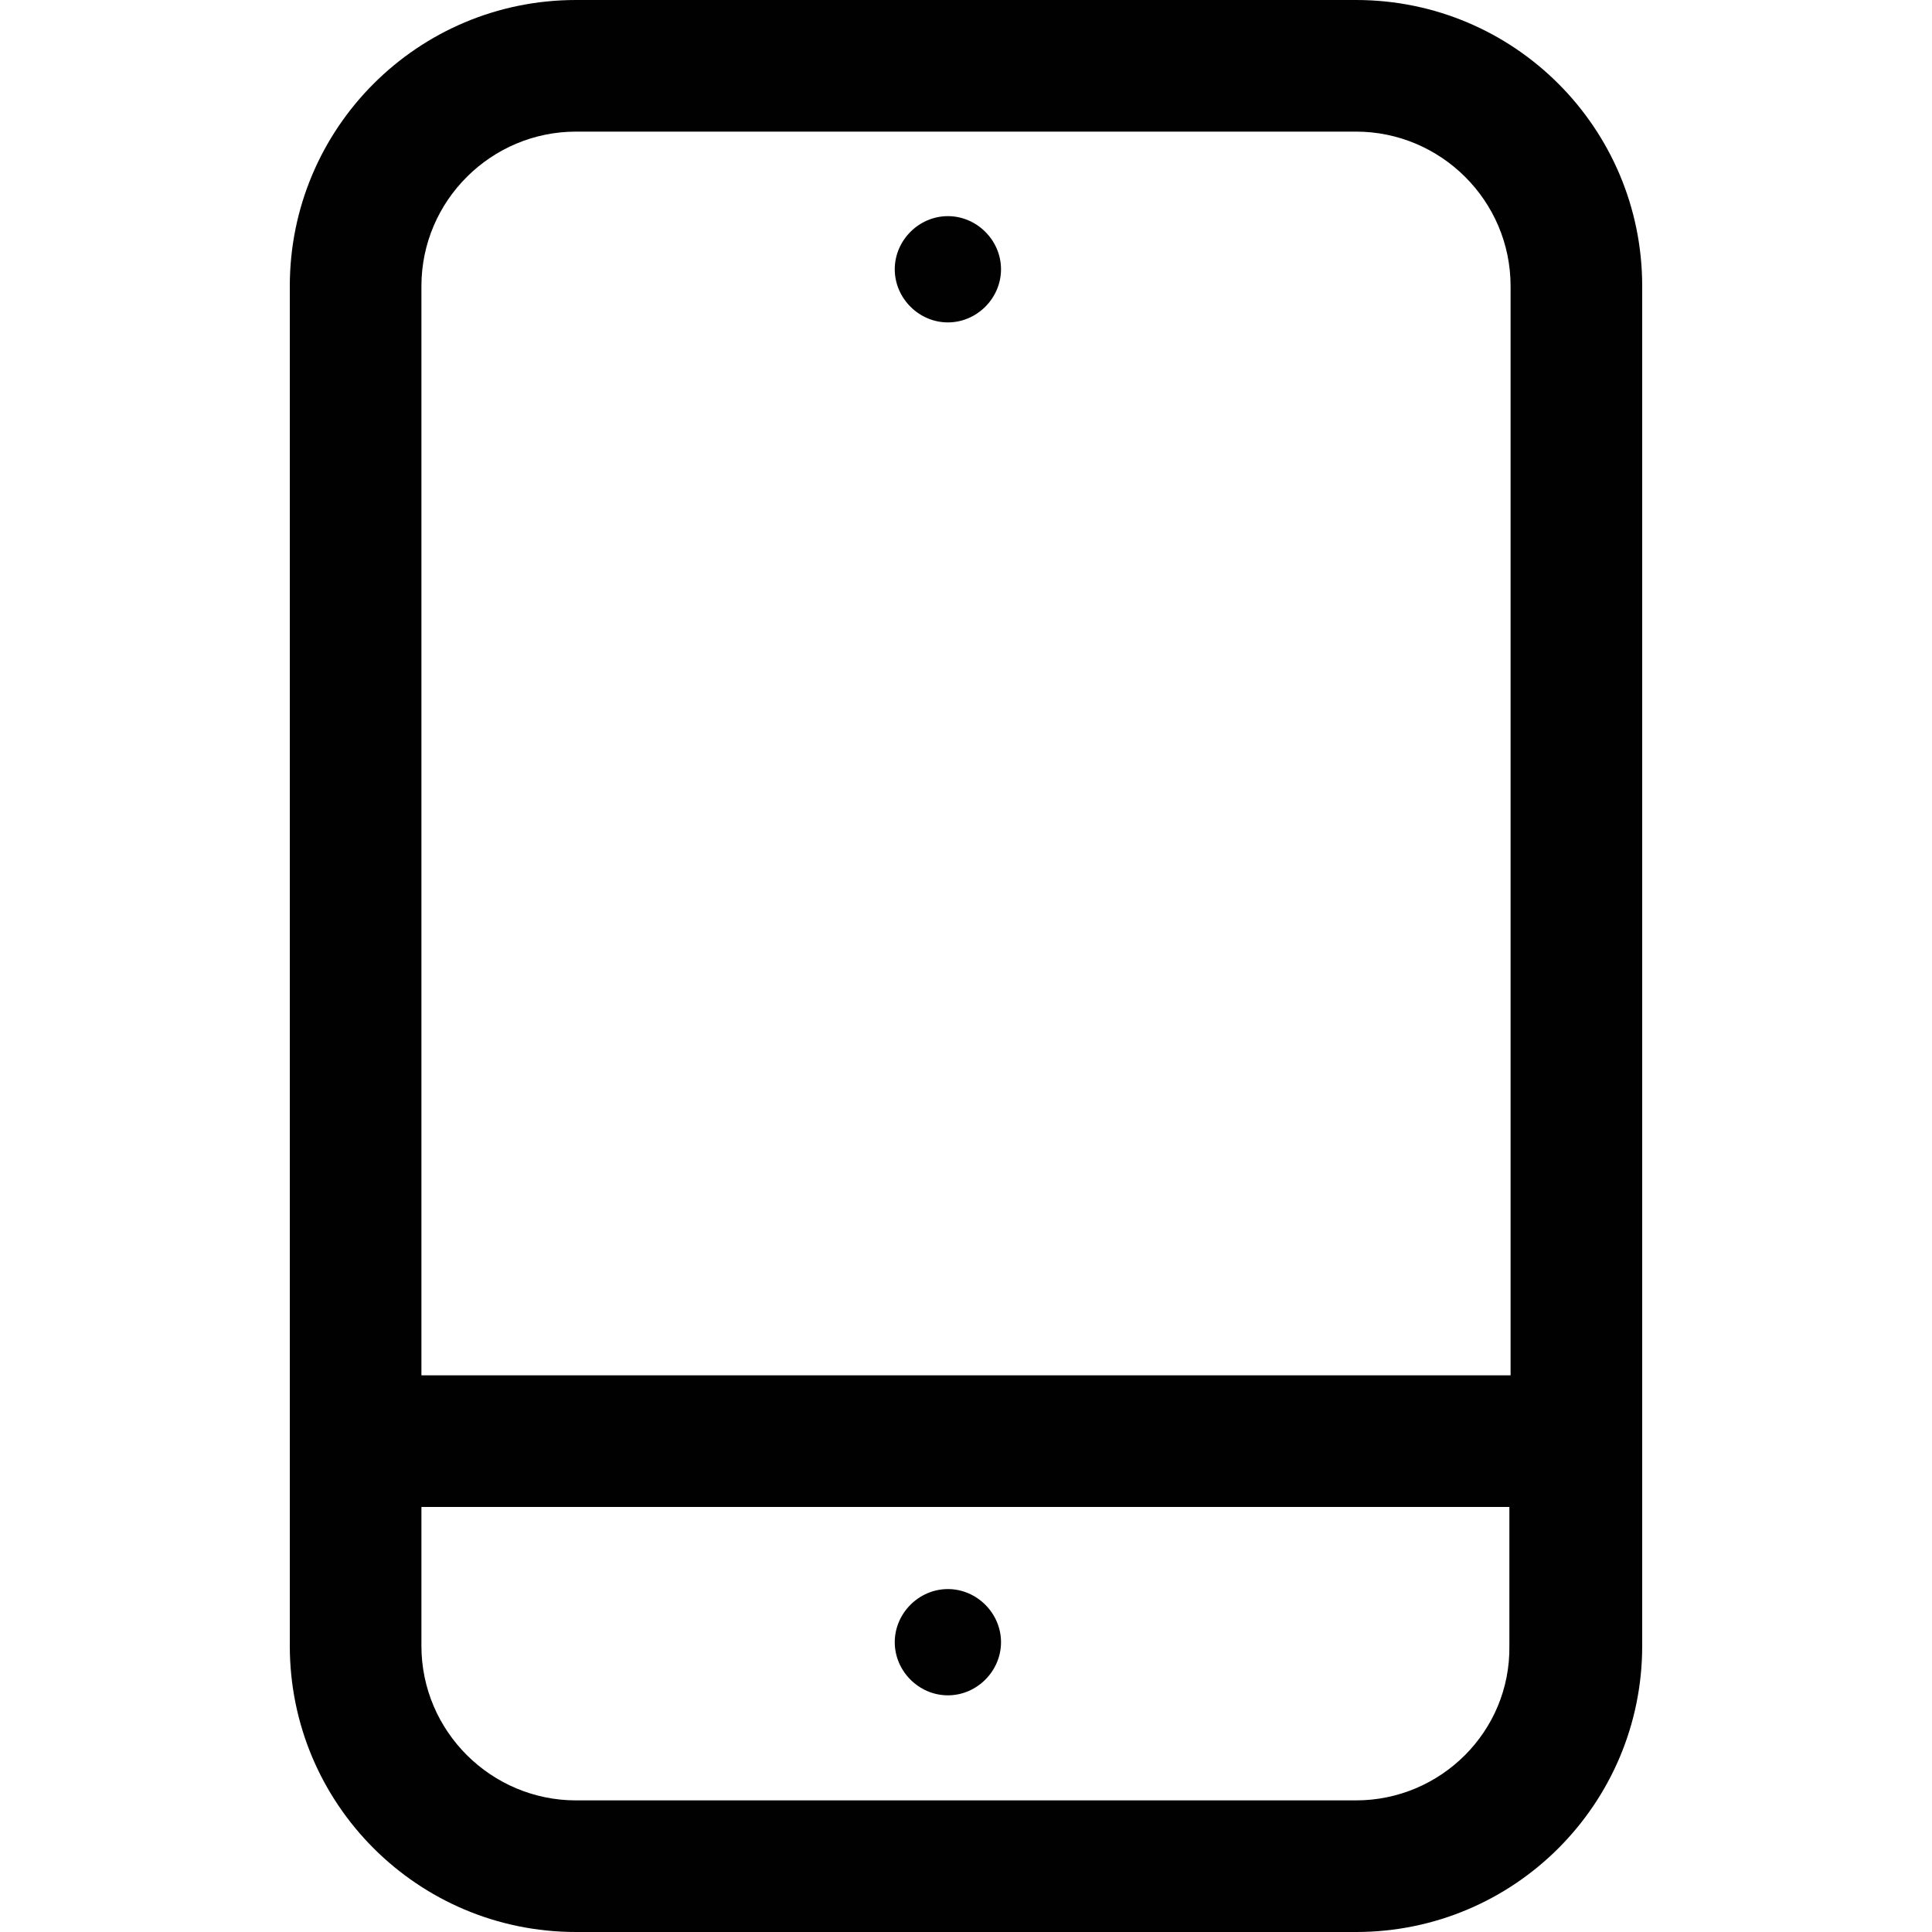 <svg version="1.1" id="Layer_1" xmlns="http://www.w3.org/2000/svg" x="0" y="0" width="16" height="16" style="enable-background:new 0 0 16 16" xml:space="preserve"><style>.st0{fill:#010101}</style><path class="st0" d="M11.23 0H4.77C3.46 0 2.4 1.06 2.4 2.37v11.26C2.4 14.94 3.46 16 4.77 16h6.46c1.31 0 2.37-1.06 2.37-2.37V2.37C13.6 1.06 12.54 0 11.23 0zM4.77 1.09h6.46c.7 0 1.28.57 1.28 1.28v9.02H3.49V2.37c0-.71.58-1.28 1.28-1.28zm6.46 13.82H4.77c-.7 0-1.28-.57-1.28-1.28v-1.15h9.01v1.15c.01.71-.57 1.28-1.27 1.28z"/><path class="st0" d="M7.85 2.67c.24 0 .44-.2.44-.44s-.2-.44-.44-.44-.44.2-.44.44.2.44.44.44zM7.85 13.16c-.24 0-.44.2-.44.44s.2.44.44.44.44-.2.44-.44-.2-.44-.44-.44z"/></svg>
